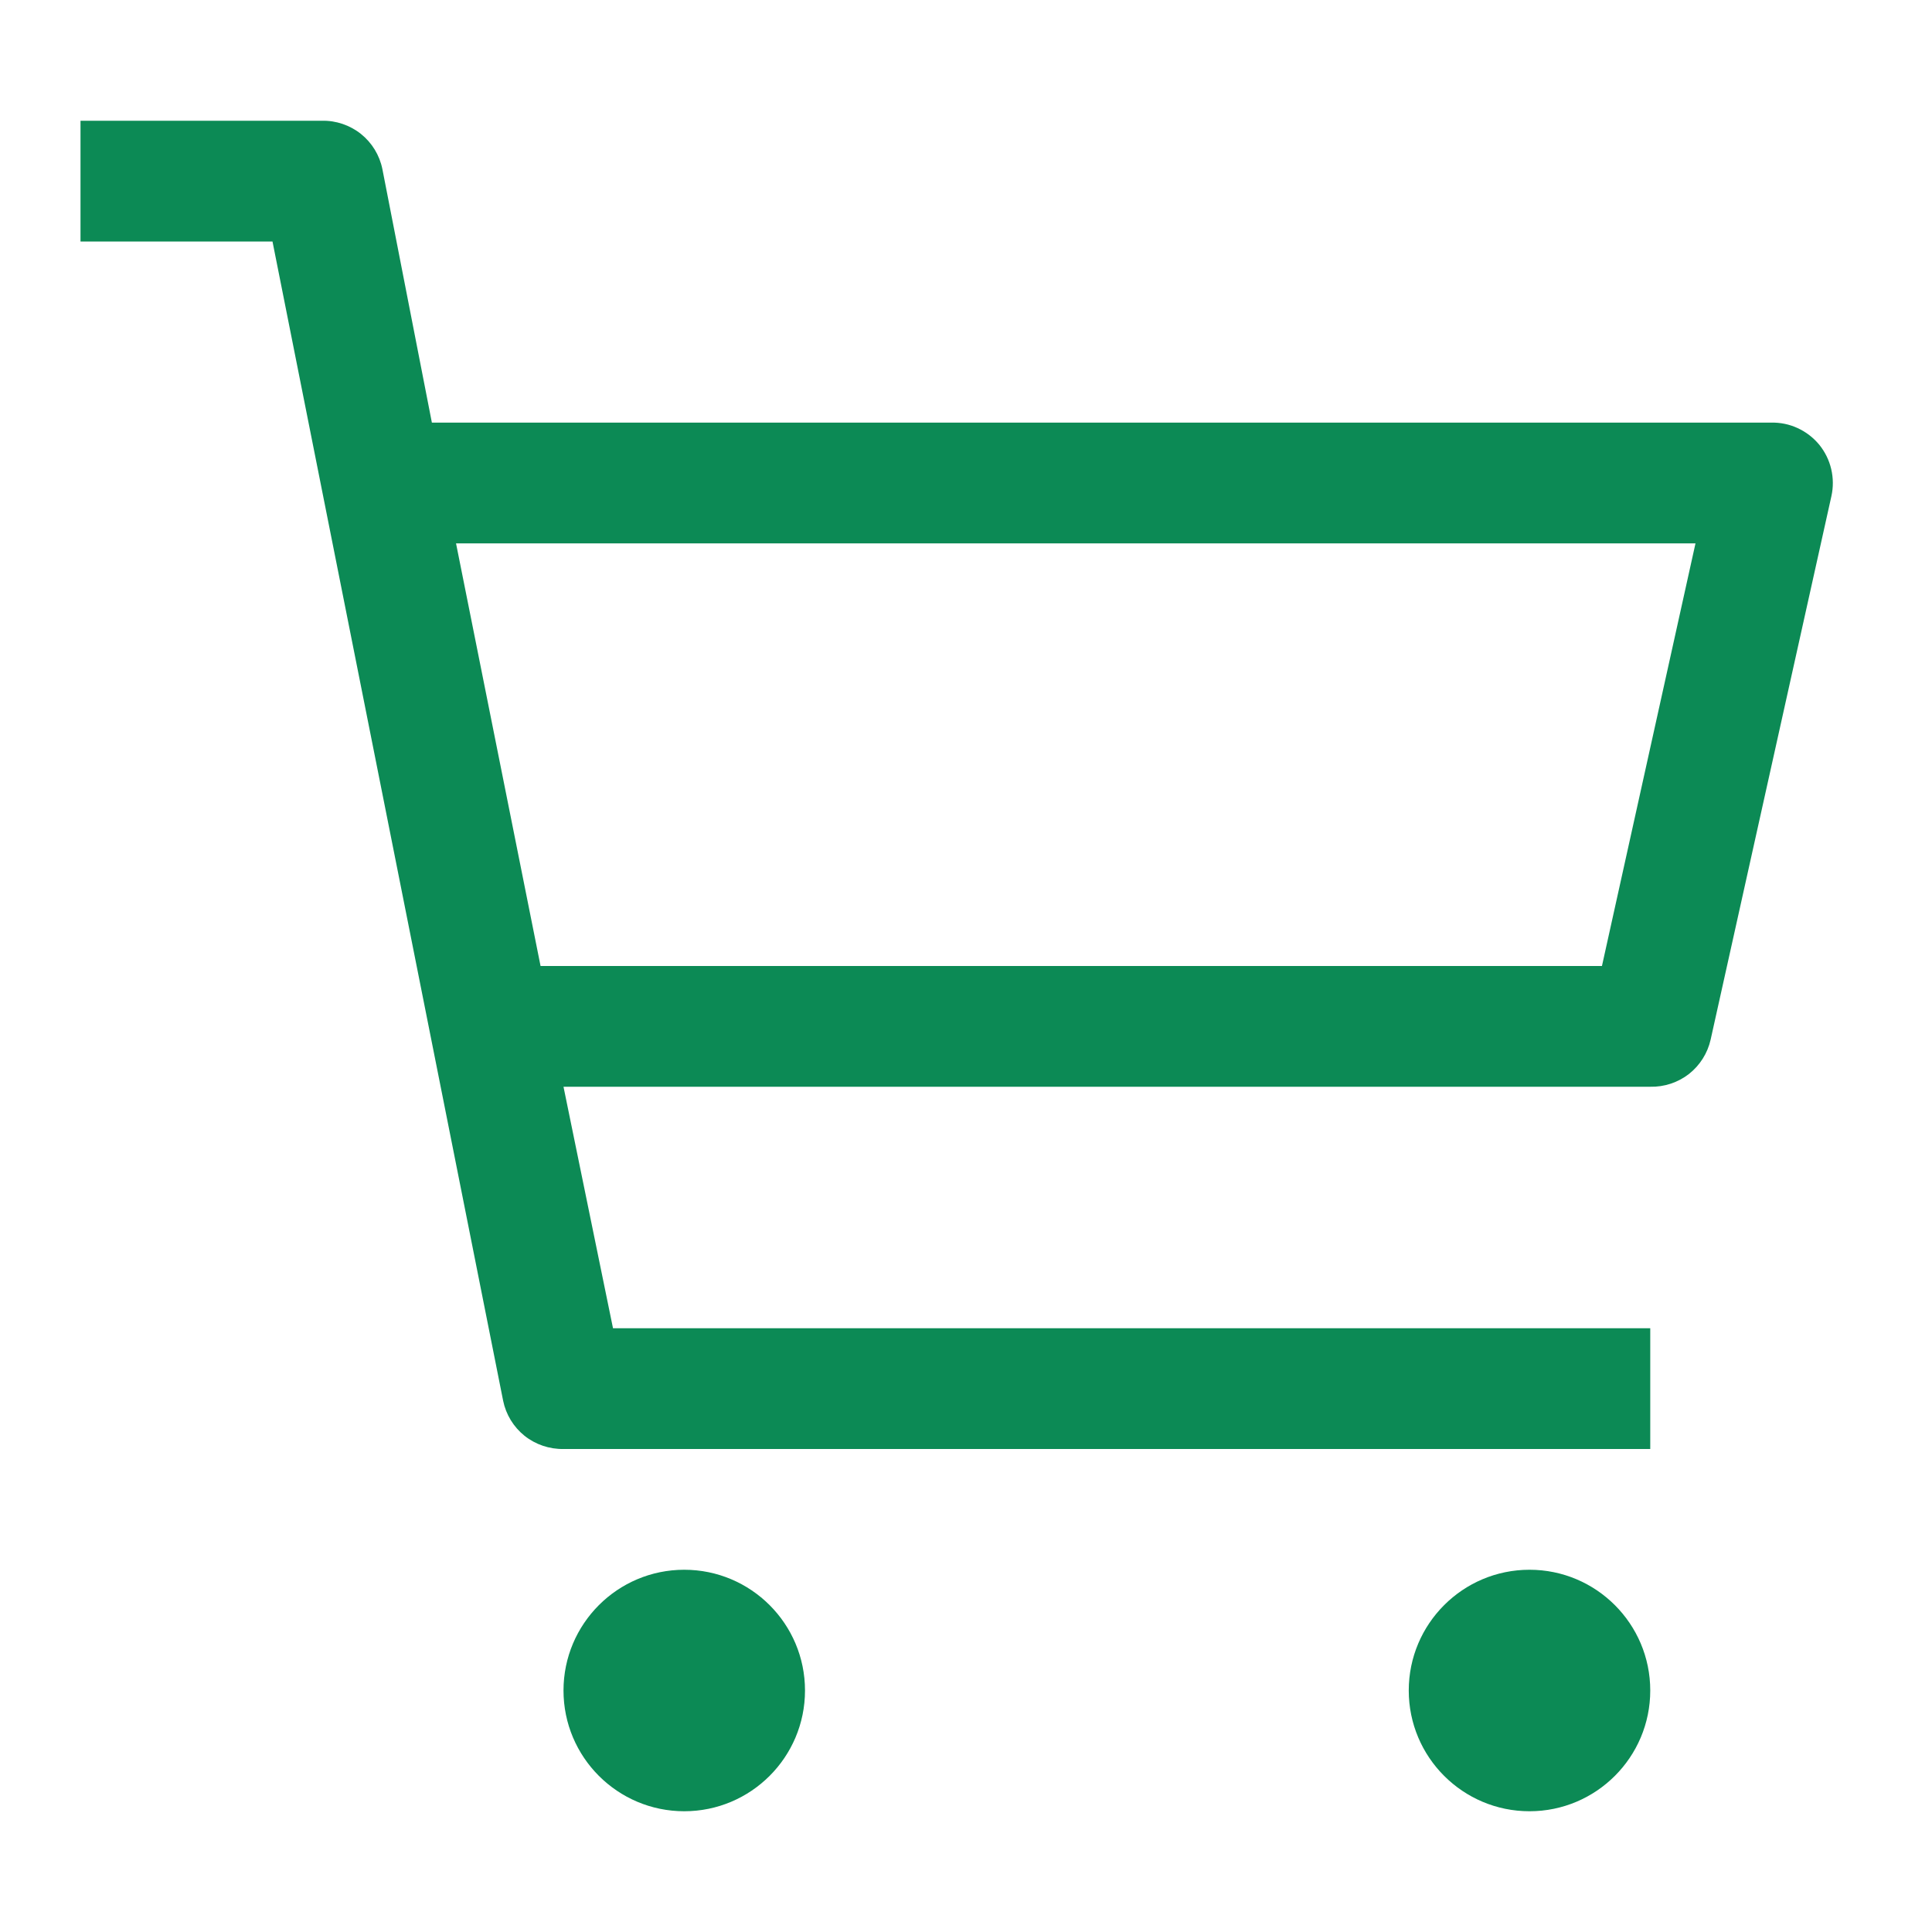 <svg width="24" height="24" viewBox="0 0 24 24" fill="none" xmlns="http://www.w3.org/2000/svg">
<path d="M8.5 22.5C9.328 22.5 10 21.828 10 21C10 20.172 9.328 19.5 8.5 19.5C7.672 19.5 7 20.172 7 21C7 21.828 7.672 22.5 8.5 22.5Z" fill="#0C8A55"/>
<path d="M19 22.5C19.828 22.5 20.5 21.828 20.5 21C20.5 20.172 19.828 19.5 19 19.5C18.172 19.5 17.5 20.172 17.5 21C17.5 21.828 18.172 22.5 19 22.5Z" fill="#0C8A55"/>
<path d="M22 5.25H5.365L4.75 2.1C4.715 1.928 4.621 1.774 4.484 1.664C4.347 1.555 4.175 1.496 4 1.5H1V3H3.385L6.25 17.4C6.285 17.572 6.379 17.726 6.516 17.836C6.653 17.945 6.825 18.003 7 18H20.5V16.5H7.615L7 13.5H20.5C20.673 13.504 20.843 13.448 20.98 13.342C21.116 13.235 21.212 13.084 21.25 12.915L22.75 6.165C22.775 6.054 22.774 5.938 22.748 5.827C22.722 5.716 22.671 5.613 22.599 5.524C22.526 5.436 22.435 5.366 22.331 5.318C22.227 5.27 22.114 5.247 22 5.25ZM19.9 12H6.715L5.665 6.75H21.062L19.9 12Z" fill="#0C8A55"/>
</svg>
